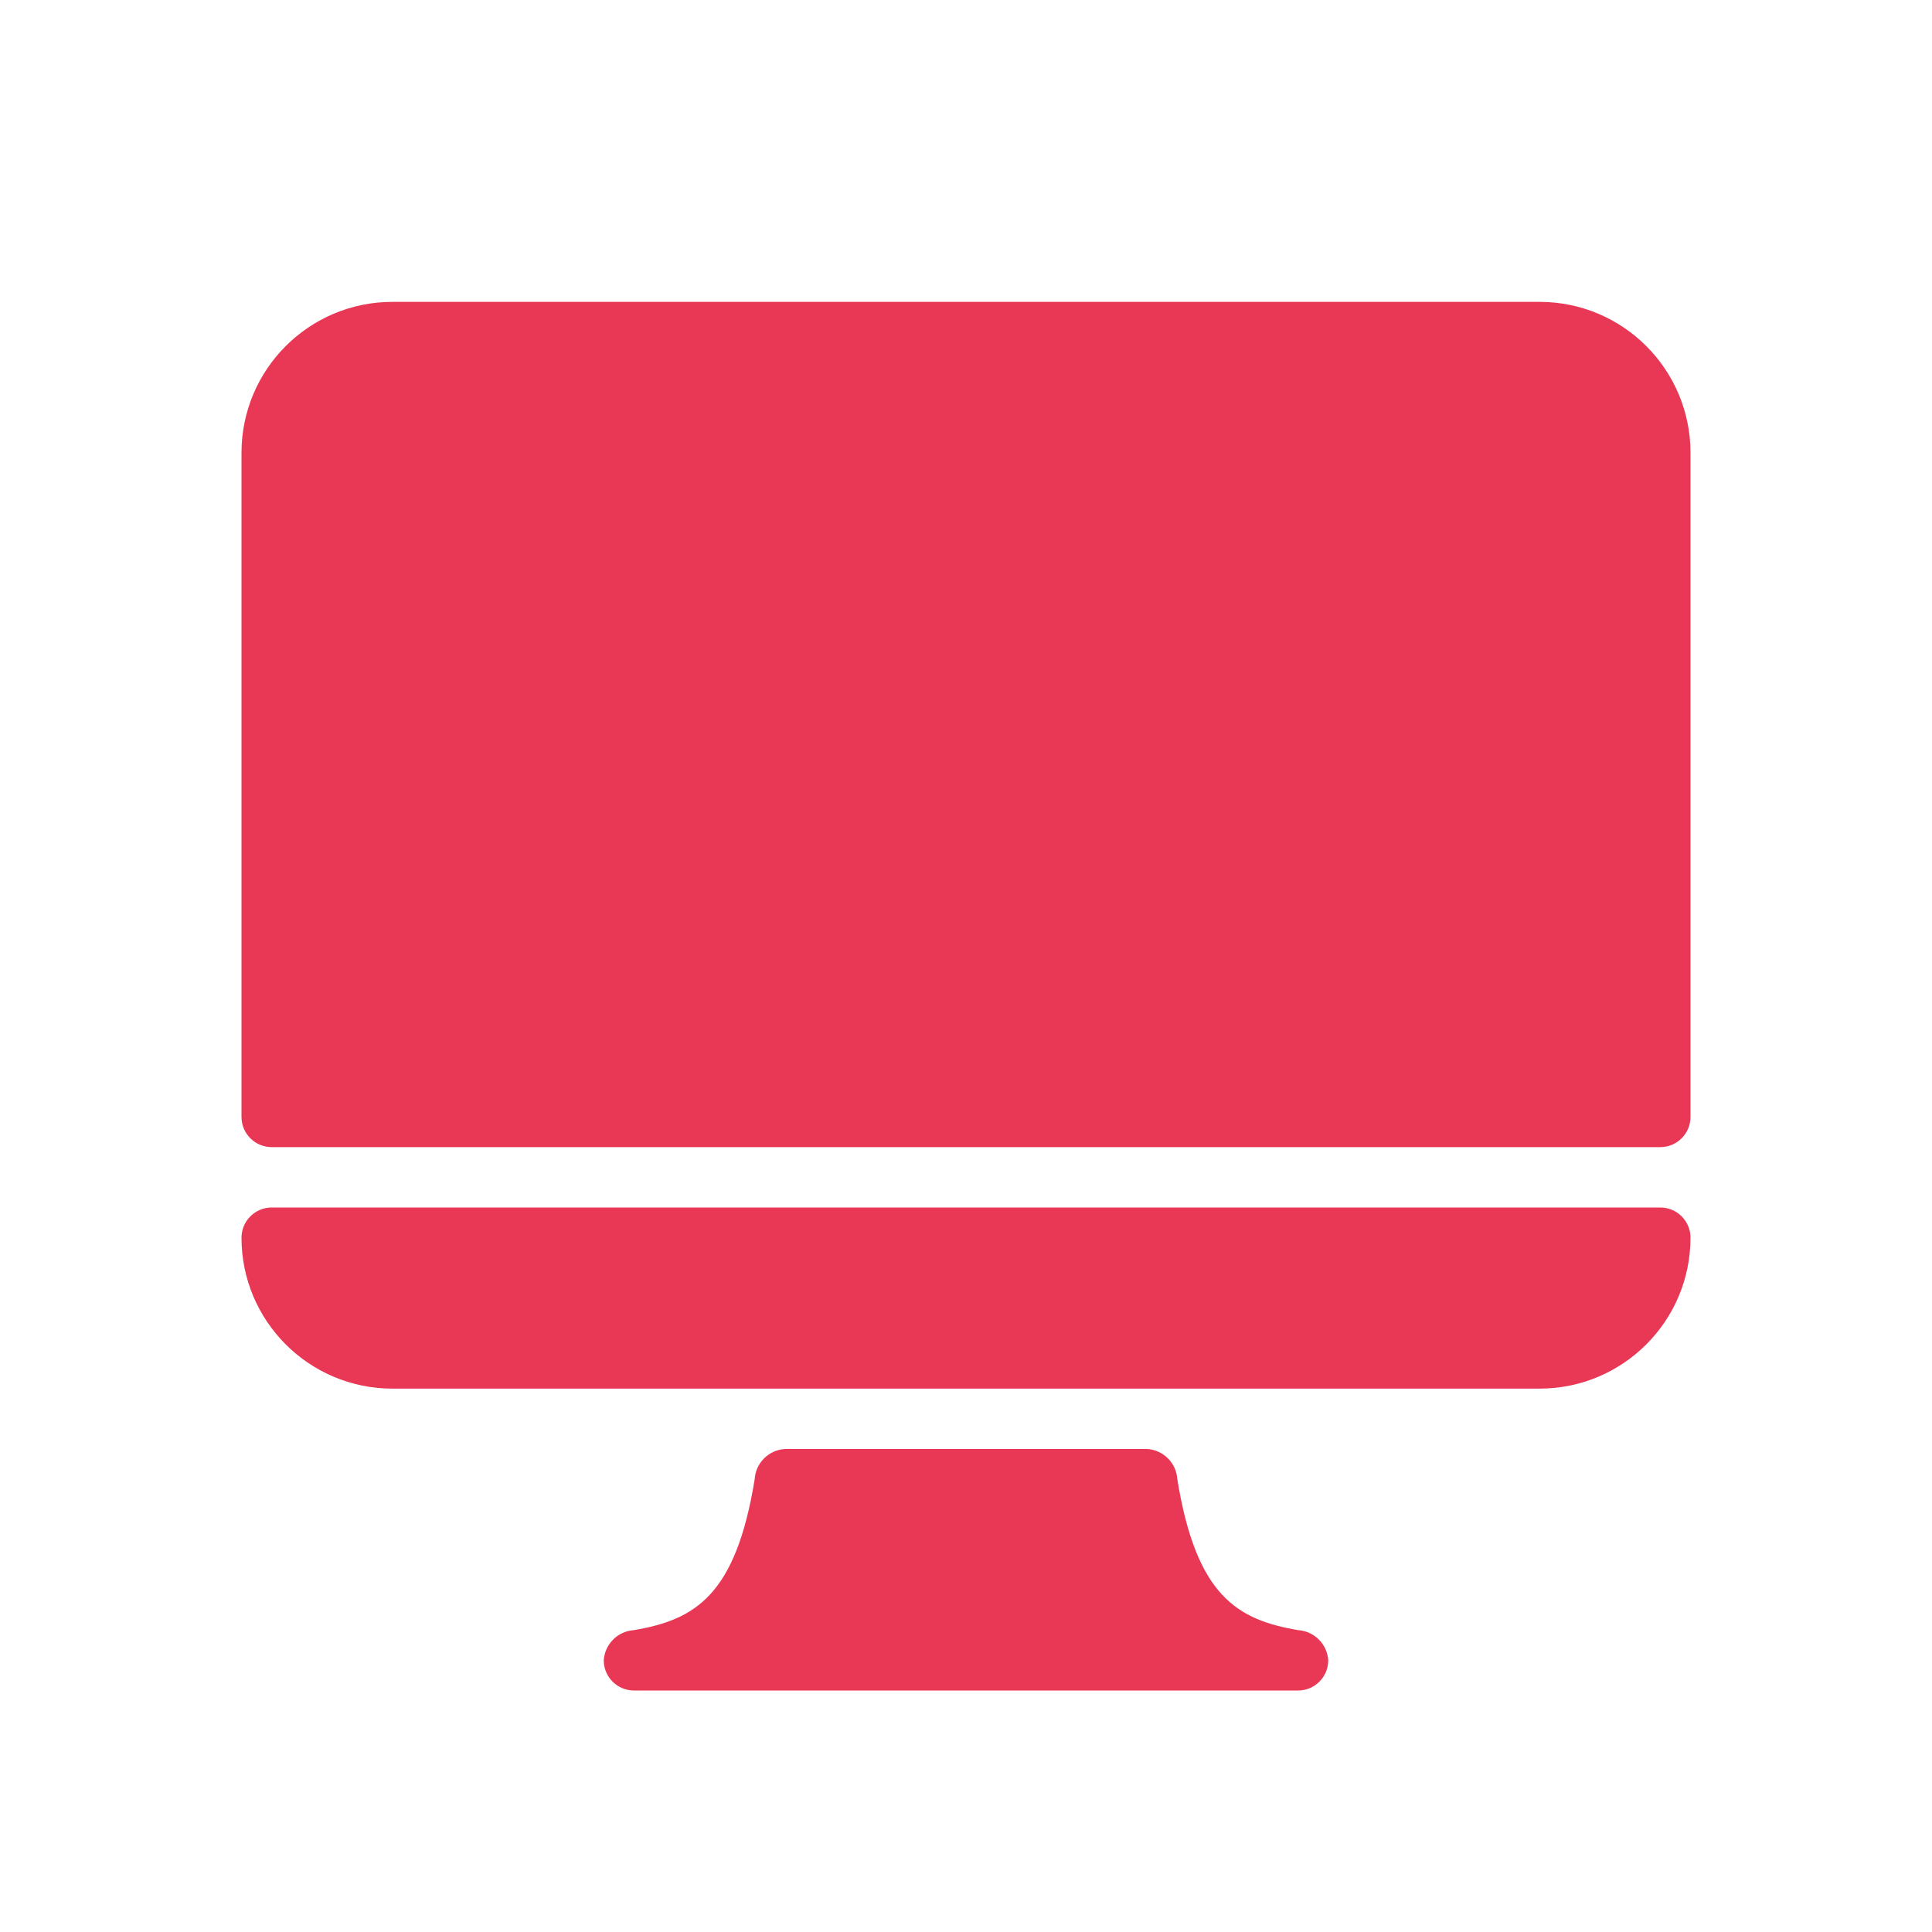 <?xml version="1.0" encoding="UTF-8"?><svg version="1.1" viewBox="0 0 64 64" xmlns="http://www.w3.org/2000/svg" xmlns:xlink="http://www.w3.org/1999/xlink"><!--Generated by IJSVG (https://github.com/curthard89/IJSVG)--><path d="M55,38h-46h-4.37114e-08c-0.552,-2.41411e-08 -1,-0.448 -1,-1c0,0 0,0 0,0v-22l5.68434e-14,7.54979e-07c-4.16963e-07,-2.761 2.239,-5 5,-5h38l-2.18557e-07,7.10543e-15c2.761,-1.20706e-07 5,2.239 5,5v22v0c0,0.552 -0.448,1 -1,1Zm-46,2h46h-4.37114e-08c0.552,-2.41411e-08 1,0.448 1,1v0c0,2.761 -2.239,5 -5,5h-38l-2.18557e-07,-7.10543e-15c-2.761,-1.20706e-07 -5,-2.239 -5,-5c0,0 0,0 0,0l-2.13163e-14,1.11273e-07c8.33927e-08,-0.552 0.448,-1 1,-1Zm12,14c2.025,-0.344 3.374,-1.146 4,-5l-2.0979e-08,3.41322e-07c0.033,-0.538 0.462,-0.967 1,-1h12l-5.40791e-09,-3.32847e-10c0.538,0.033 0.967,0.462 1,1c0.625,3.854 1.975,4.656 4,5l-1.39605e-08,-9.03107e-10c0.537,0.035 0.965,0.463 1,1v0c0,0.552 -0.448,1 -1,1h-22h-4.37114e-08c-0.552,-2.41411e-08 -1,-0.448 -1,-1c0,0 0,0 0,0l-1.13867e-08,1.76919e-07c0.035,-0.537 0.463,-0.965 1,-1Z" fill="#E83855" fill-rule="evenodd"></path></svg>